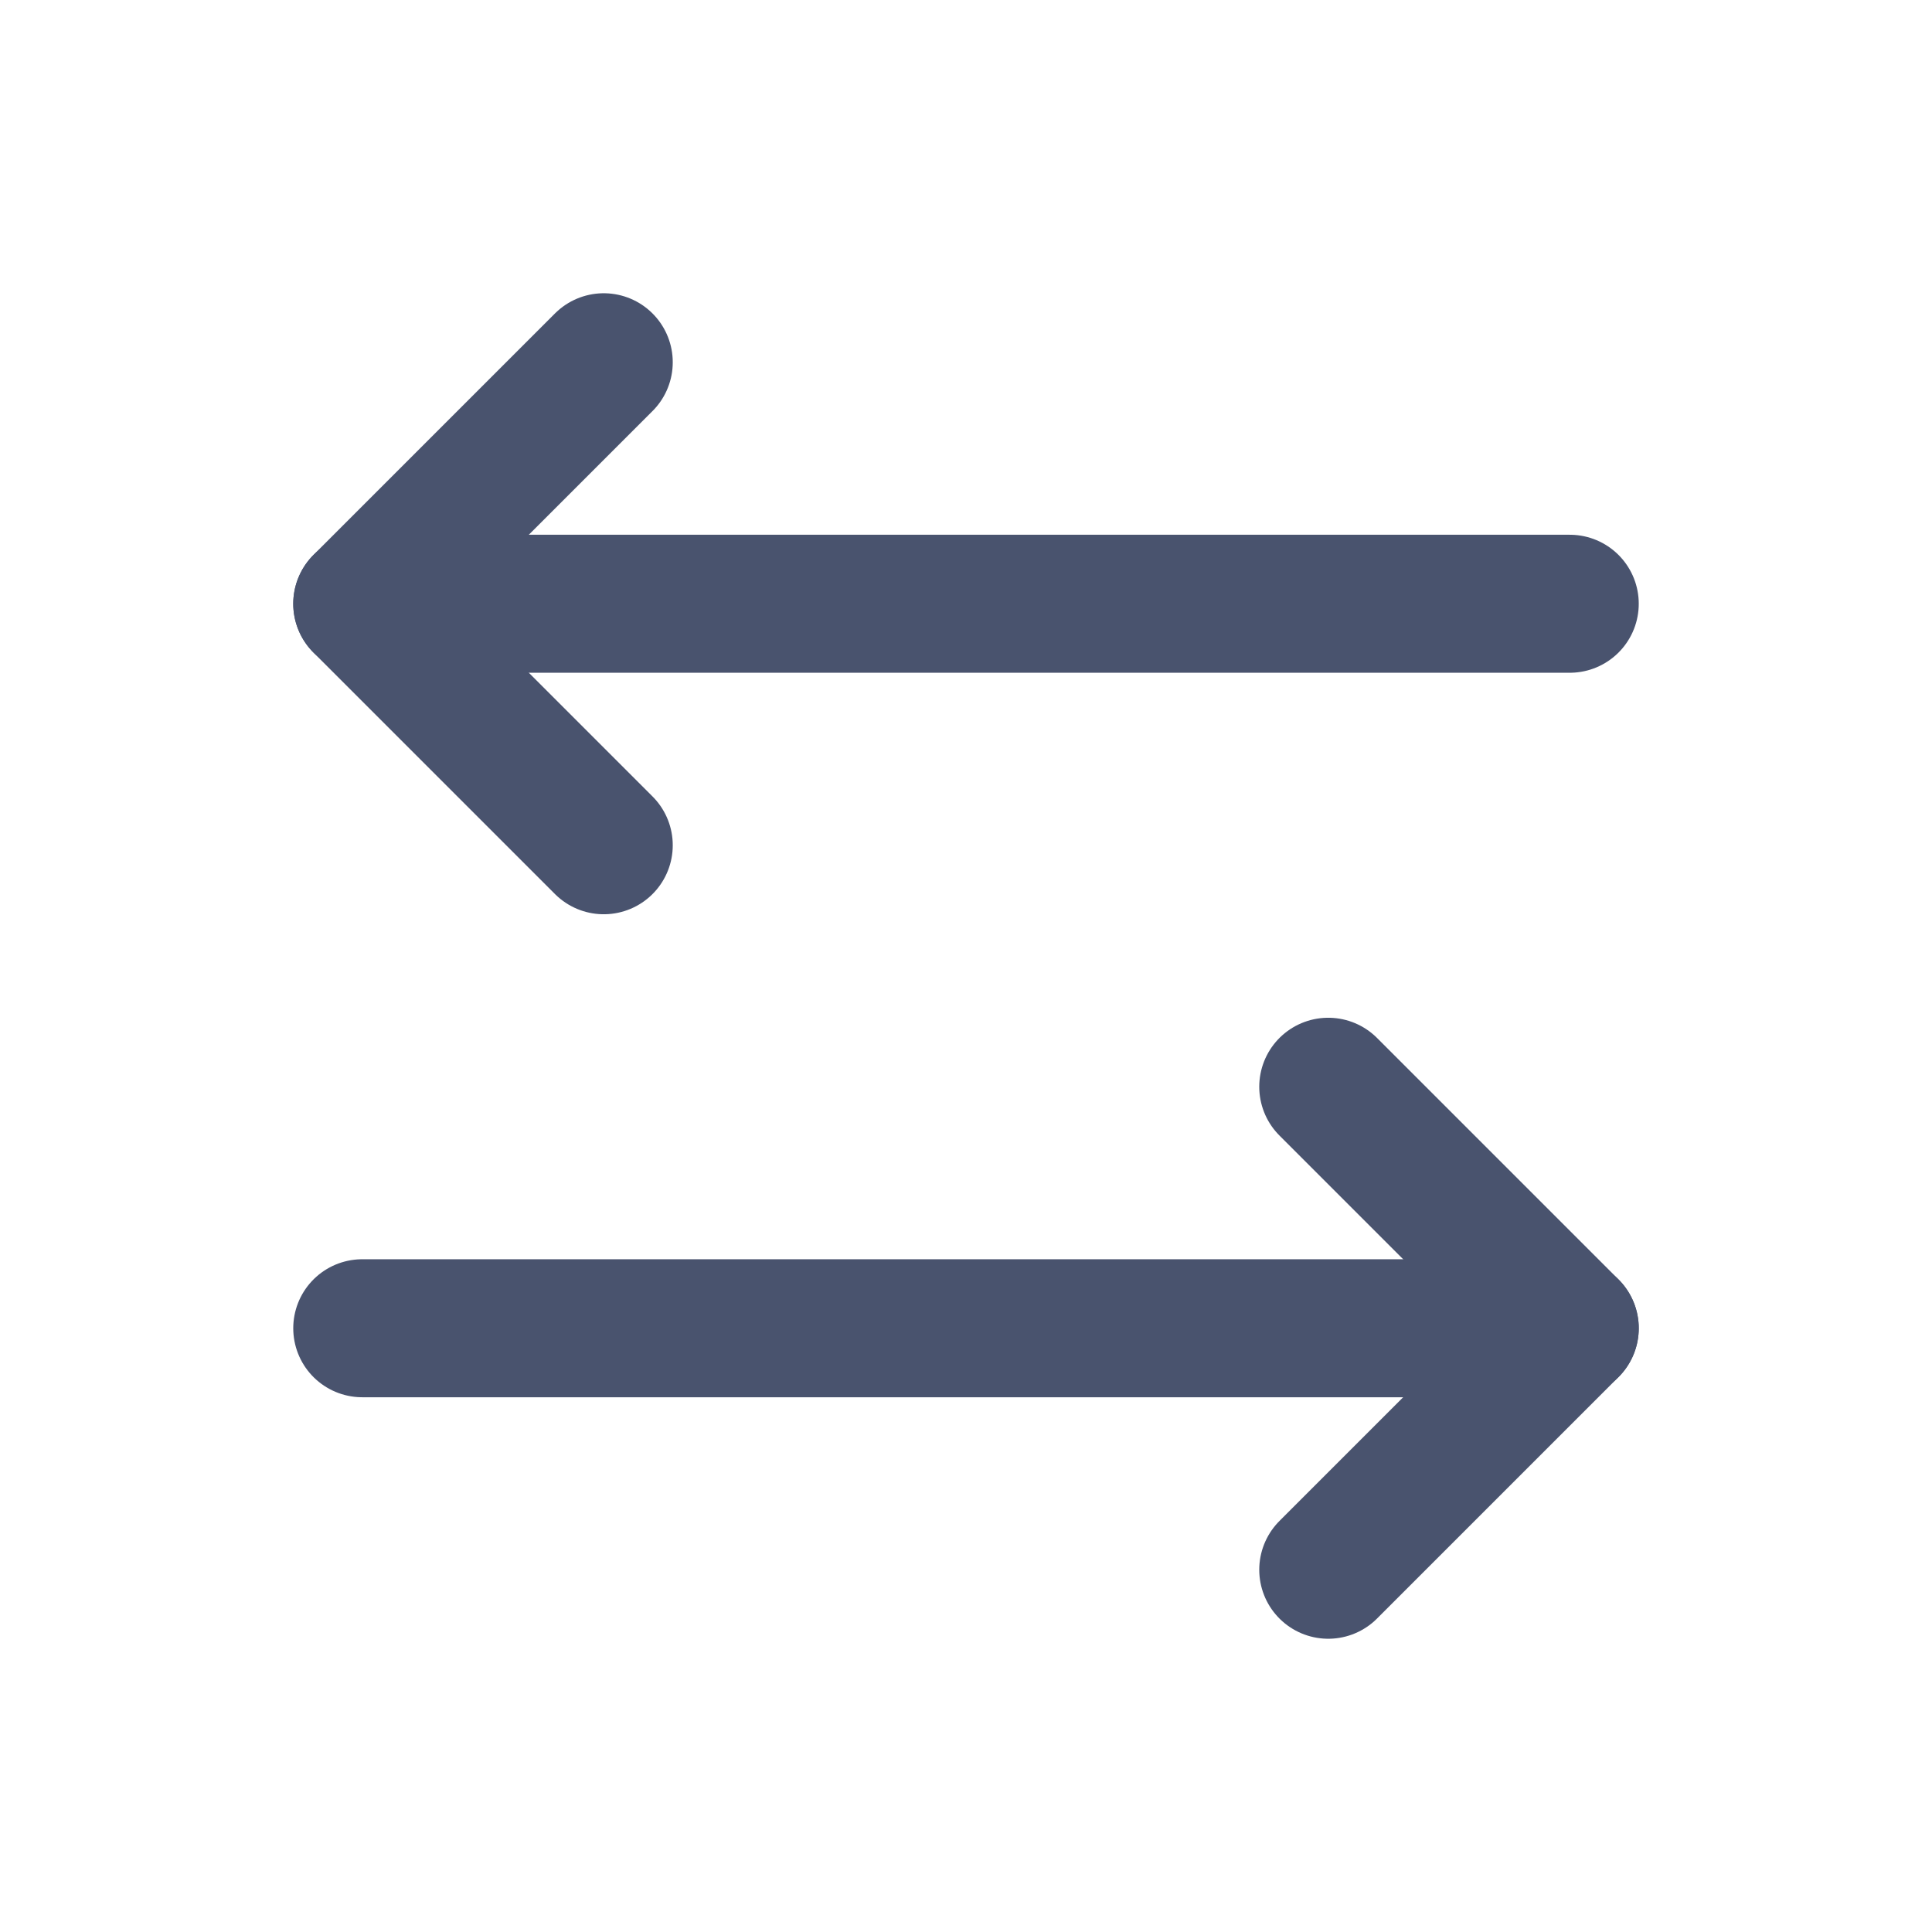 <svg width="28" height="28" viewBox="0 0 28 28" fill="none" xmlns="http://www.w3.org/2000/svg">
<path d="M19.25 15.75L22.75 19.25L19.25 22.75" stroke="#49536E" stroke-width="2" stroke-linecap="round" stroke-linejoin="round"/>
<path d="M5.25 19.25H22.75" stroke="#49536E" stroke-width="2" stroke-linecap="round" stroke-linejoin="round"/>
<path d="M8.75 12.25L5.25 8.75L8.75 5.25" stroke="#49536E" stroke-width="2" stroke-linecap="round" stroke-linejoin="round"/>
<path d="M22.75 8.75H5.25" stroke="#49536E" stroke-width="2" stroke-linecap="round" stroke-linejoin="round"/>
</svg>
